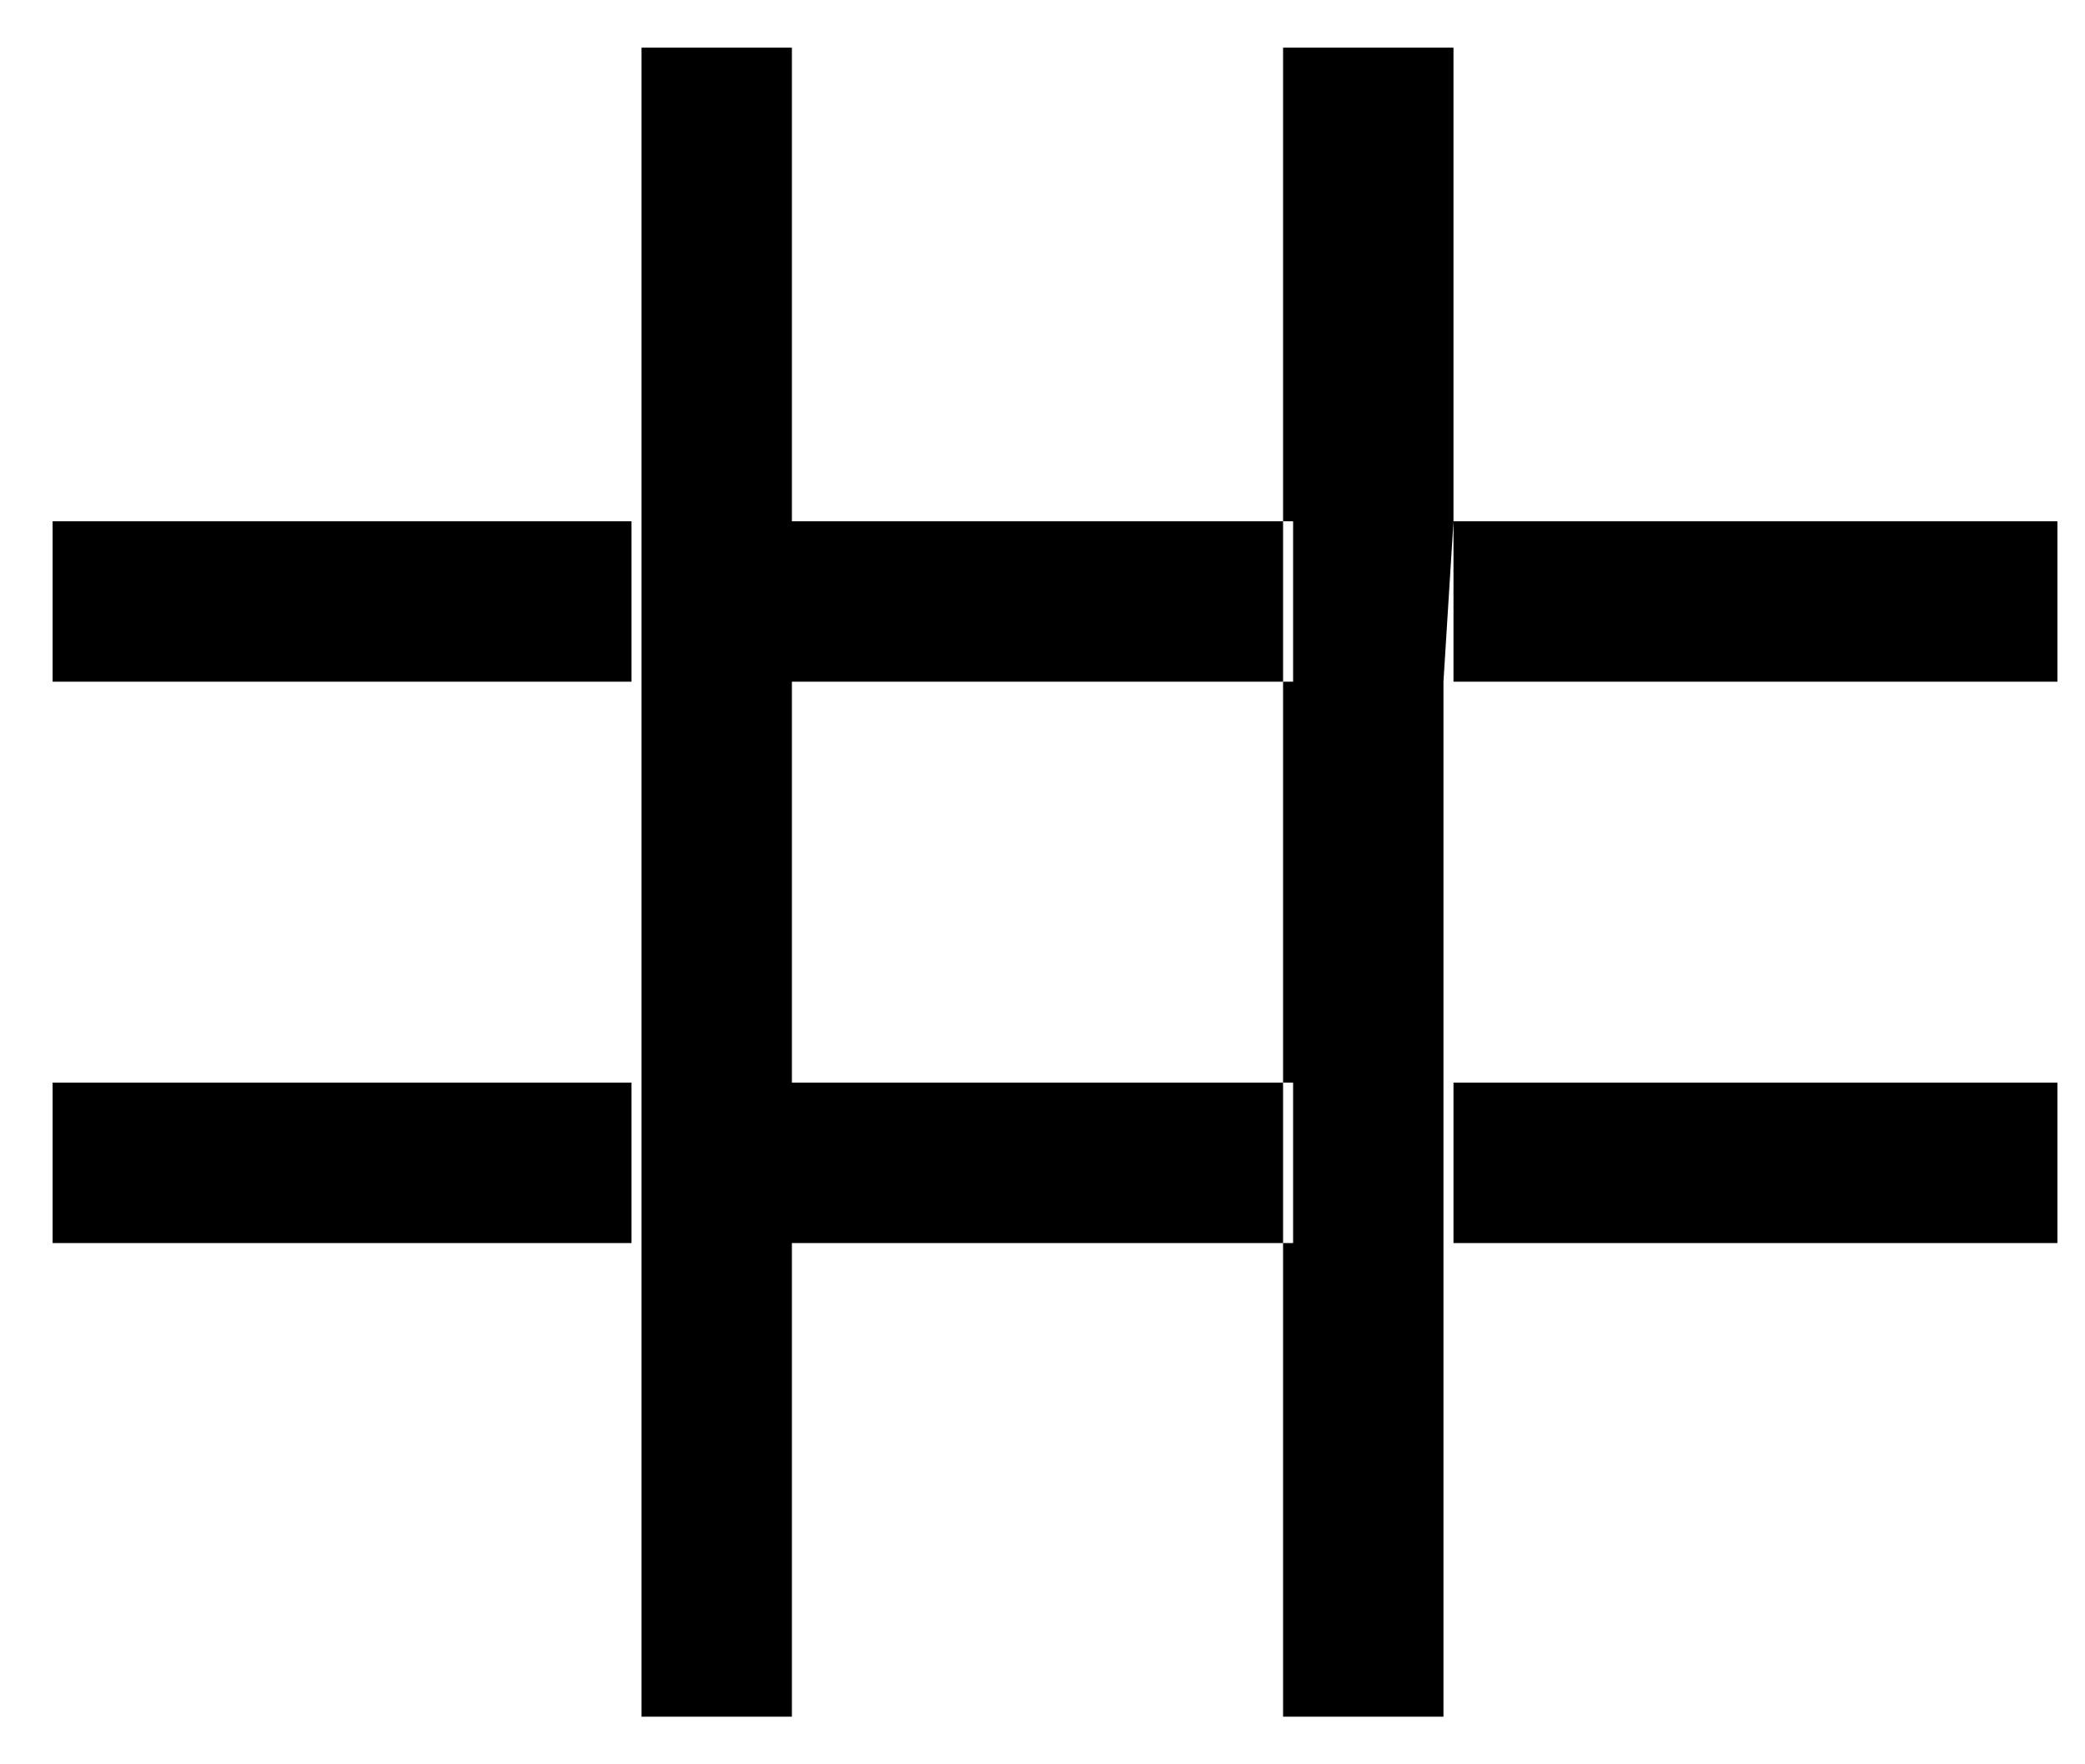 ﻿<?xml version="1.0" encoding="utf-8"?>
<svg version="1.1" xmlns:xlink="http://www.w3.org/1999/xlink" width="26px" height="22px" xmlns="http://www.w3.org/2000/svg">
  <g transform="matrix(1 0 0 1 -665 -2704 )">
    <path d="M 0.656 8.5  L 0.656 6.5  L 7.875 6.5  L 7.875 8.5  L 0.656 8.5  Z M 18.125 8.5  L 18.125 6.5  L 25.656 6.5  L 25.656 8.5  L 18.125 8.5  Z M 9.875 8.5  L 9.875 6.5  L 16.125 6.5  L 16.125 8.5  L 9.875 8.5  Z M 9.875 15.5  L 9.875 13.5  L 16.125 13.5  L 16.125 15.5  L 9.875 15.5  Z M 18.125 15.5  L 18.125 13.5  L 25.656 13.5  L 25.656 15.5  L 18.125 15.5  Z M 0.656 15.5  L 0.656 13.5  L 7.875 13.5  L 7.875 15.5  L 0.656 15.5  Z M 9.875 13.5  L 9.875 8.5  L 9.875 0.594  L 8 0.594  L 8 21.406  L 9.875 21.406  L 9.875 13.5  Z M 18 8.5  L 18.125 6.5  L 18.125 0.594  L 16 0.594  L 16 21.406  L 18 21.406  L 18 8.5  Z " fill-rule="nonzero" fill="#000000" stroke="none" transform="matrix(1 0 0 1 665 2704 )" />
  </g>
</svg>